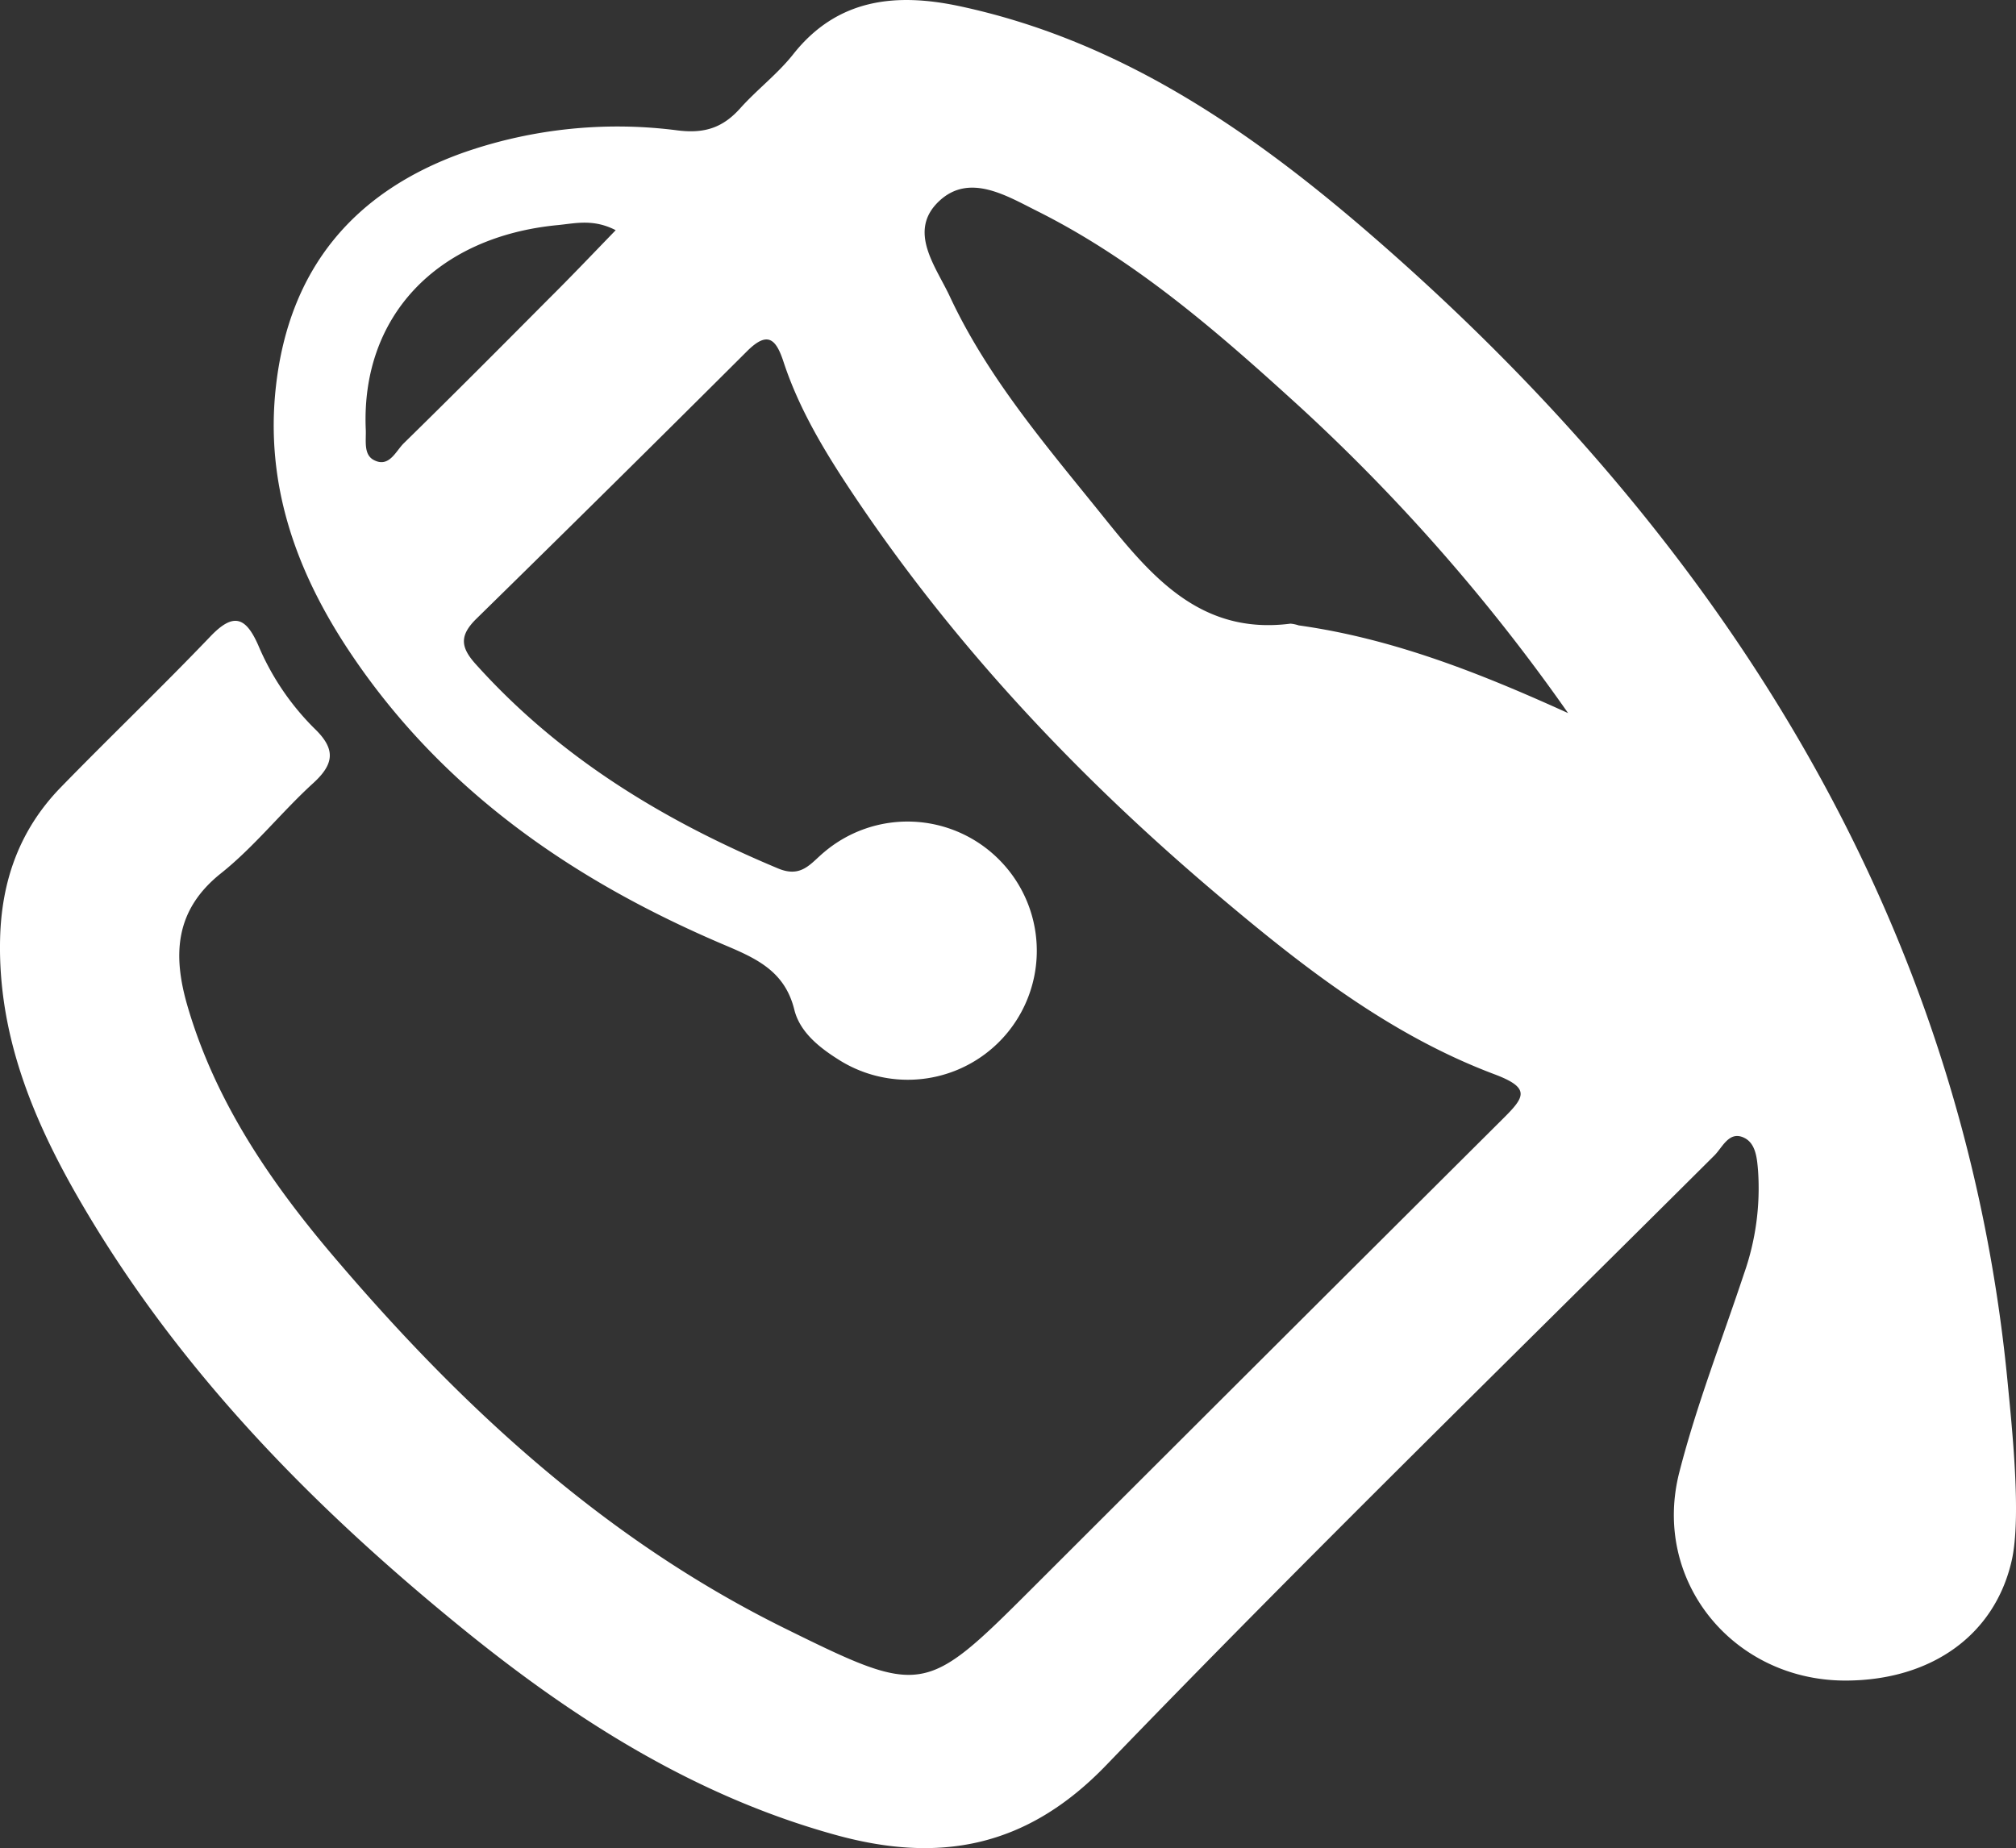 <svg id="Layer_4" data-name="Layer 4" xmlns="http://www.w3.org/2000/svg" viewBox="0 0 478.64 438.83"><rect x="0" y="0" width="478.64" height="438.83" fill="#333333" stroke="none"/><defs><style>.cls-1{fill:#fff;}</style></defs><title>editor_bucket</title><g id="bIRSEx.tif"><path class="cls-1" d="M490.78,403.35c-4.09,17.93-19.34,28.4-39.27,28.49-26.74.12-46.27-23.6-39.64-49.48,4.1-16,10.15-31.46,15.36-47.15a61.06,61.06,0,0,0,3.33-24.42c-.25-3-.53-6.52-3.33-7.85-3.53-1.69-5.09,2.24-7,4.17C371.9,355.26,323.07,402.9,275.73,452c-18.92,19.62-39.67,23.24-64.08,16.52-33.54-9.24-62.22-27.51-88.85-49.17-35.93-29.22-68-62-91.28-102.52-10.79-18.81-18.84-38.63-18.34-61,.31-13.9,4.64-26,14.32-36,11.77-12.1,24-23.78,35.68-36,5.44-5.66,8.34-4.53,11.3,2.18a61.53,61.53,0,0,0,13.25,19.67c5,4.78,5,8.29-.14,13-7.58,6.9-14,15.13-22,21.5-10.94,8.73-11.4,19.34-8,31.2,6.77,23.43,20.38,43,36,61.18,30.14,35.25,63.94,66.19,106,86.93,32.52,16.05,33.19,15.85,58.49-9.42q55.86-55.82,111.81-111.54c5.32-5.27,6.8-7.39-2-10.69-24.49-9.23-45-25.15-64.76-41.82-33.33-28.07-63.08-59.48-87.37-95.82-6.63-9.92-12.84-20.12-16.59-31.54-1.82-5.56-3.86-7.26-8.66-2.47q-32,31.92-64.27,63.54c-4.06,4-3.72,6.77-.14,10.75C146,212.65,170.7,227.63,197.9,239c5.53,2.31,7.68-1.17,10.92-3.87a30.64,30.64,0,0,1,41.54,1.77A30.63,30.63,0,0,1,212,284.23c-4.58-2.9-9-6.54-10.26-11.73-2.25-9.05-8.88-12.08-16.45-15.28-36-15.28-67.36-36.85-89.34-70-12.55-18.93-19.91-39.56-17.27-62.77C81.84,96.59,97.14,78.28,123.23,69a111,111,0,0,1,50.94-5.24c6.43.78,10.72-.75,14.8-5.34,4-4.44,8.84-8.11,12.51-12.75C212,32.34,226,31.05,241,34.25c37.43,8,68,28.78,96.35,53.16,84.16,72.46,141.8,163.26,152.44,273.39C490.81,371.39,493.14,393,490.78,403.35ZM385.46,202.11A445.73,445.73,0,0,0,322,129.59C302.71,112,283,94.69,259.33,82.86c-7.25-3.63-16-9-23.12-2.4-7.69,7.13-.89,15.55,2.45,22.7,9.05,19.38,22.94,35.51,36.21,52,11.54,14.38,23.26,28.47,44.68,25.71a8.31,8.31,0,0,1,1.94.41C344,184.43,364.78,192.72,385.46,202.11ZM159.34,87.44c-5.34-2.76-9.67-1.6-13.76-1.21C116.69,89,98.85,108.08,100,134.78c.12,2.6-.61,6,2,7.28,3.55,1.79,5.1-2.11,7-4,11.57-11.33,23-22.81,34.41-34.29C148.69,98.54,153.8,93.16,159.34,87.44Z" transform="translate(-13.16 -32.78)"/></g></svg>